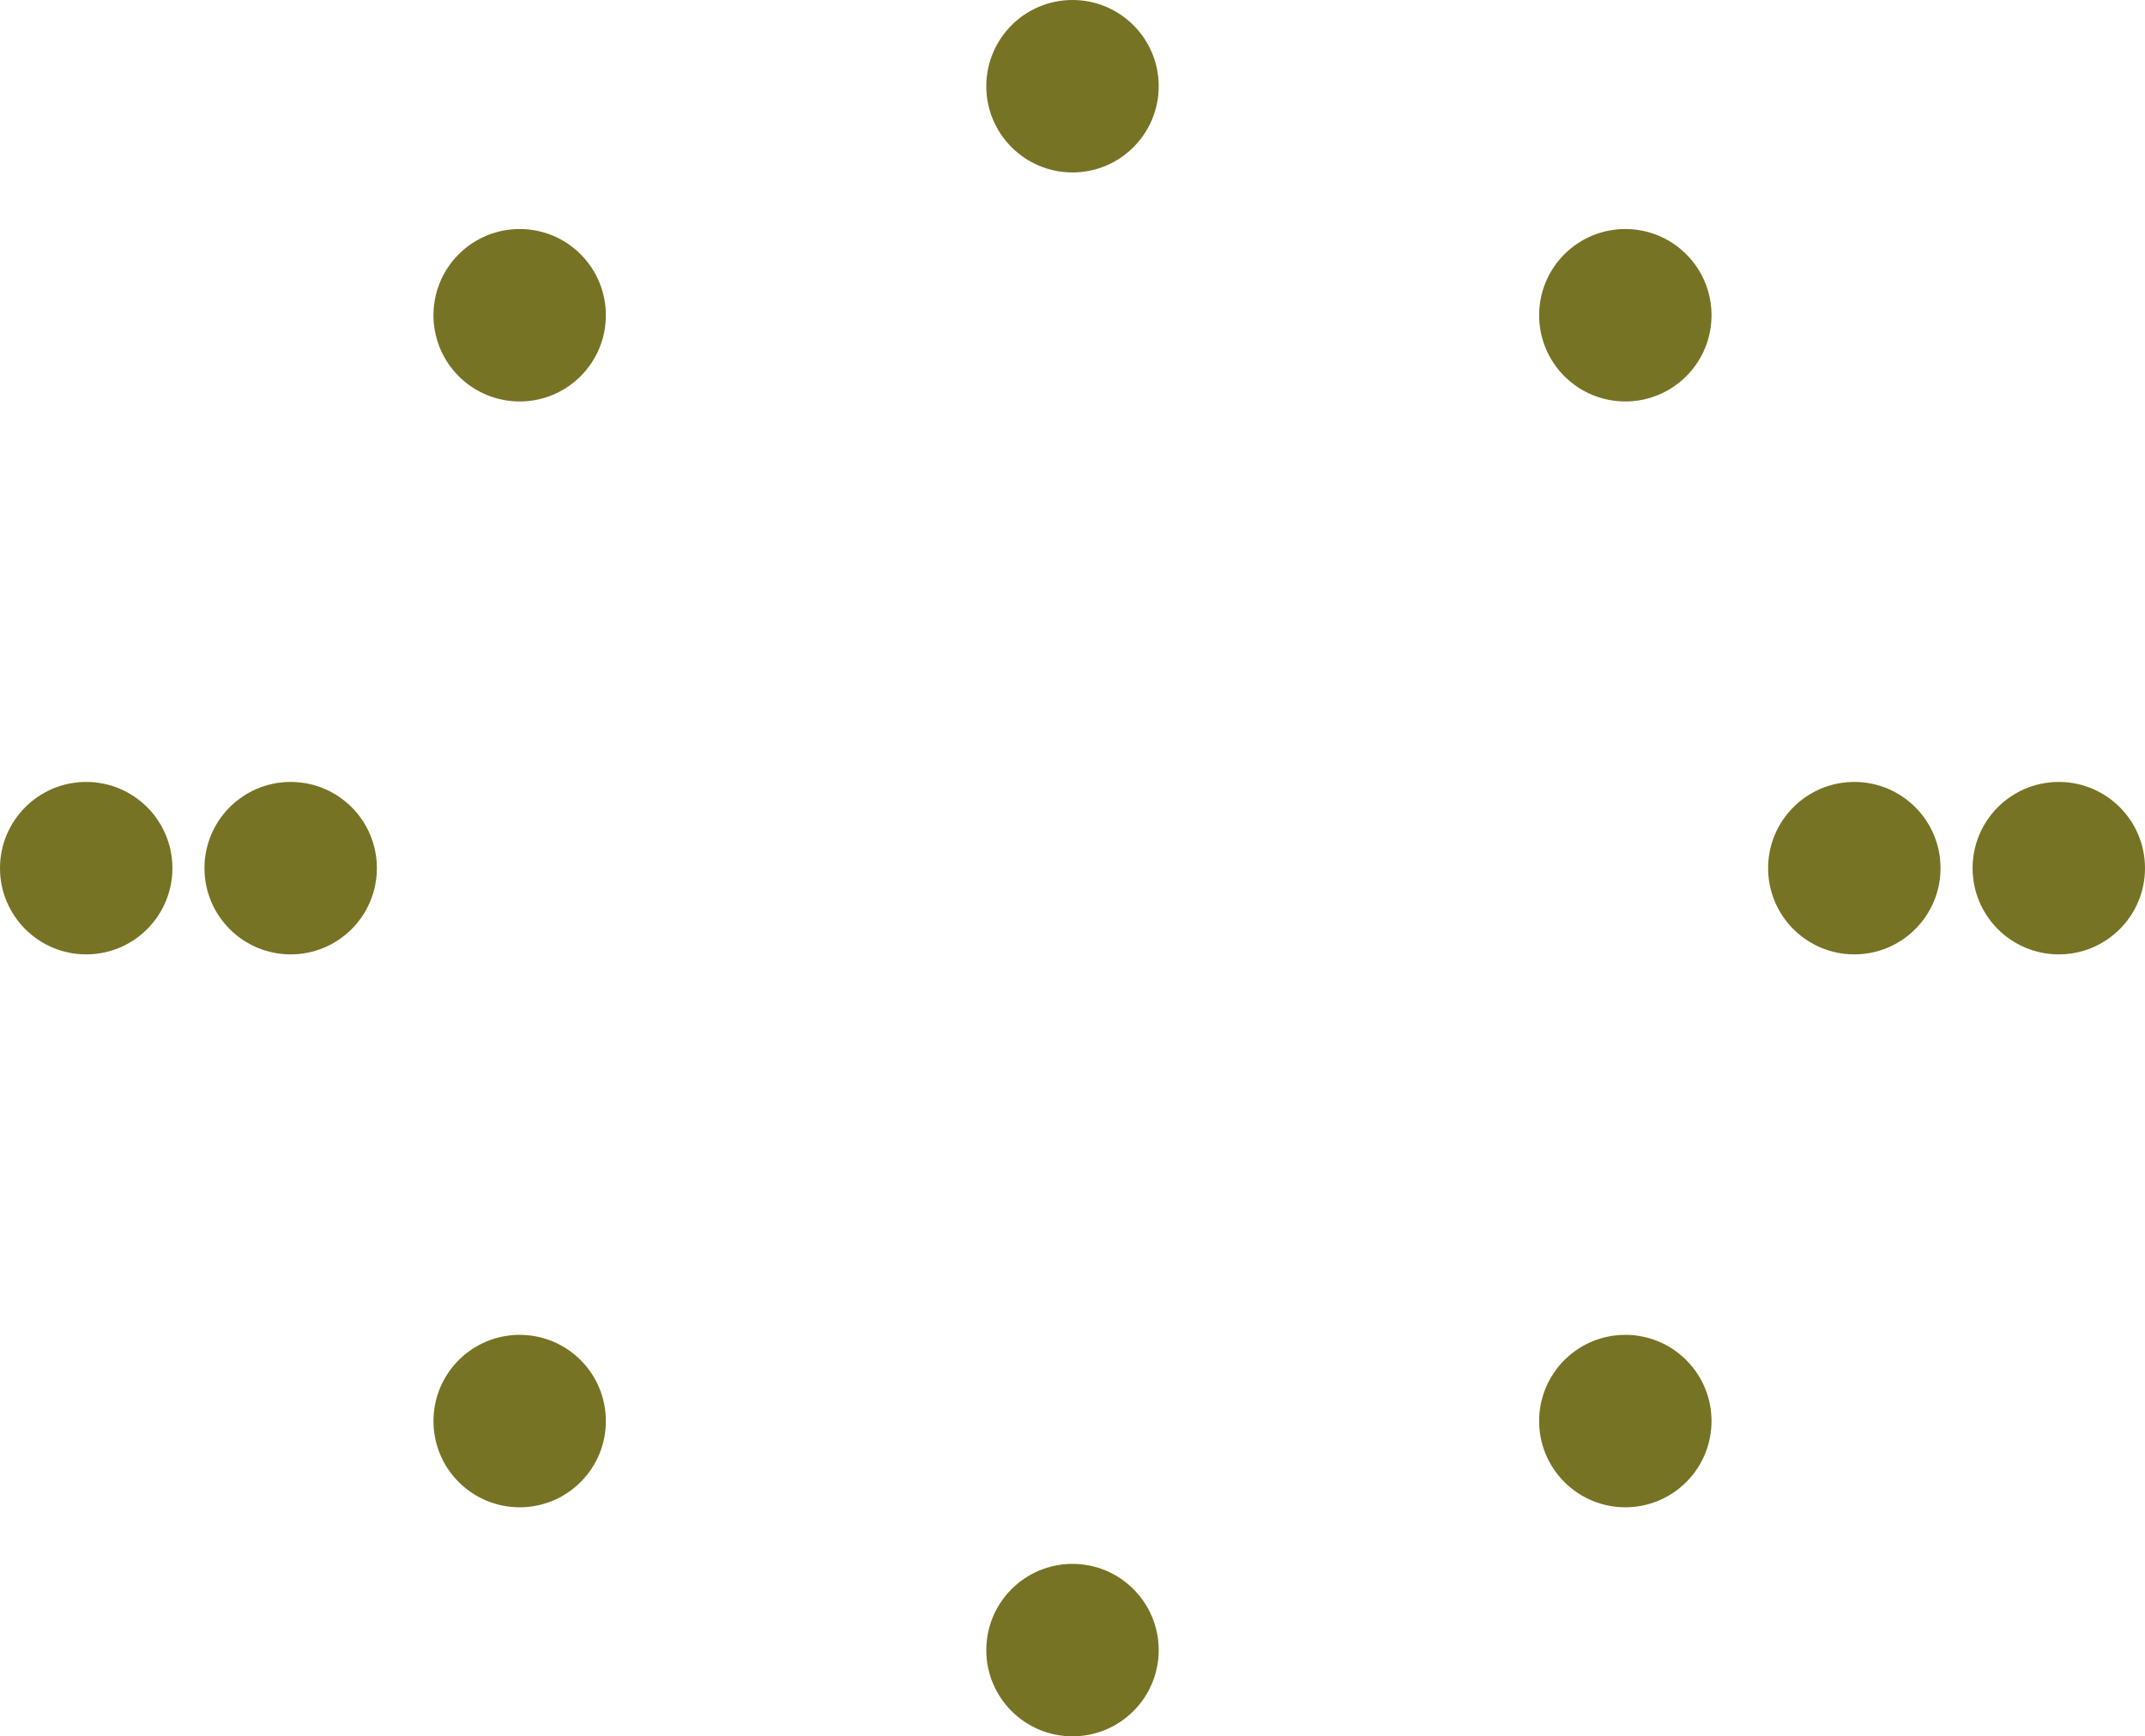 <?xml version="1.0" encoding="UTF-8"?><svg id="uuid-0a195ff4-e016-4db7-8a88-96e5a9ed81cf" xmlns="http://www.w3.org/2000/svg" viewBox="0 0 535 433"><path d="M267.5,0h0c11.874,0,21.5,9.626,21.5,21.5h0c0,11.874-9.626,21.5-21.5,21.5h0c-11.874,0-21.5-9.626-21.5-21.5h0c0-11.874,9.626-21.5,21.5-21.5Z" style="fill:#767324;"/><path d="M267.5,390h0c11.874,0,21.5,9.626,21.5,21.5h0c0,11.874-9.626,21.5-21.5,21.5h0c-11.874,0-21.5-9.626-21.5-21.5h0c0-11.874,9.626-21.5,21.5-21.5Z" style="fill:#767324;"/><path d="M51,216.5h0c0-11.874,9.626-21.5,21.5-21.5h0c11.874,0,21.5,9.626,21.5,21.5h0c0,11.874-9.626,21.5-21.5,21.5h0c-11.874,0-21.5-9.626-21.5-21.5Z" style="fill:#767324;"/><path d="M0,216.5h0c0-11.874,9.626-21.5,21.5-21.5h0c11.874,0,21.5,9.626,21.5,21.5h0c0,11.874-9.626,21.5-21.5,21.5h0c-11.874,0-21.5-9.626-21.5-21.5Z" style="fill:#767324;"/><path d="M441,216.5h0c0-11.874,9.626-21.5,21.5-21.5h0c11.874,0,21.5,9.626,21.5,21.5h0c0,11.874-9.626,21.5-21.5,21.5h0c-11.874,0-21.5-9.626-21.5-21.5Z" style="fill:#767324;"/><path d="M492,216.5h0c0-11.874,9.626-21.5,21.5-21.5h0c11.874,0,21.5,9.626,21.5,21.5h0c0,11.874-9.626,21.5-21.5,21.5h0c-11.874,0-21.5-9.626-21.5-21.5Z" style="fill:#767324;"/><path d="M114.411,369.588h0c-8.396-8.396-8.396-22.009,0-30.406h0c8.396-8.396,22.009-8.396,30.406,0h0c8.396,8.396,8.396,22.009,0,30.406h0c-8.396,8.396-22.009,8.396-30.406,0Z" style="fill:#767324;"/><path d="M390.183,93.817h0c-8.396-8.396-8.396-22.009,0-30.406h0c8.396-8.396,22.009-8.396,30.406,0h0c8.396,8.396,8.396,22.009,0,30.406h0c-8.396,8.396-22.009,8.396-30.406,0Z" style="fill:#767324;"/><path d="M420.588,369.589h0c-8.396,8.396-22.009,8.396-30.406,0h0c-8.396-8.396-8.396-22.009,0-30.406h0c8.396-8.396,22.009-8.396,30.406,0h0c8.396,8.396,8.396,22.009,0,30.406Z" style="fill:#767324;"/><path d="M144.817,93.817h0c-8.396,8.396-22.009,8.396-30.406,0h0c-8.396-8.396-8.396-22.009,0-30.406h0c8.396-8.396,22.009-8.396,30.406,0h0c8.396,8.396,8.396,22.009,0,30.406Z" style="fill:#767324;"/></svg>